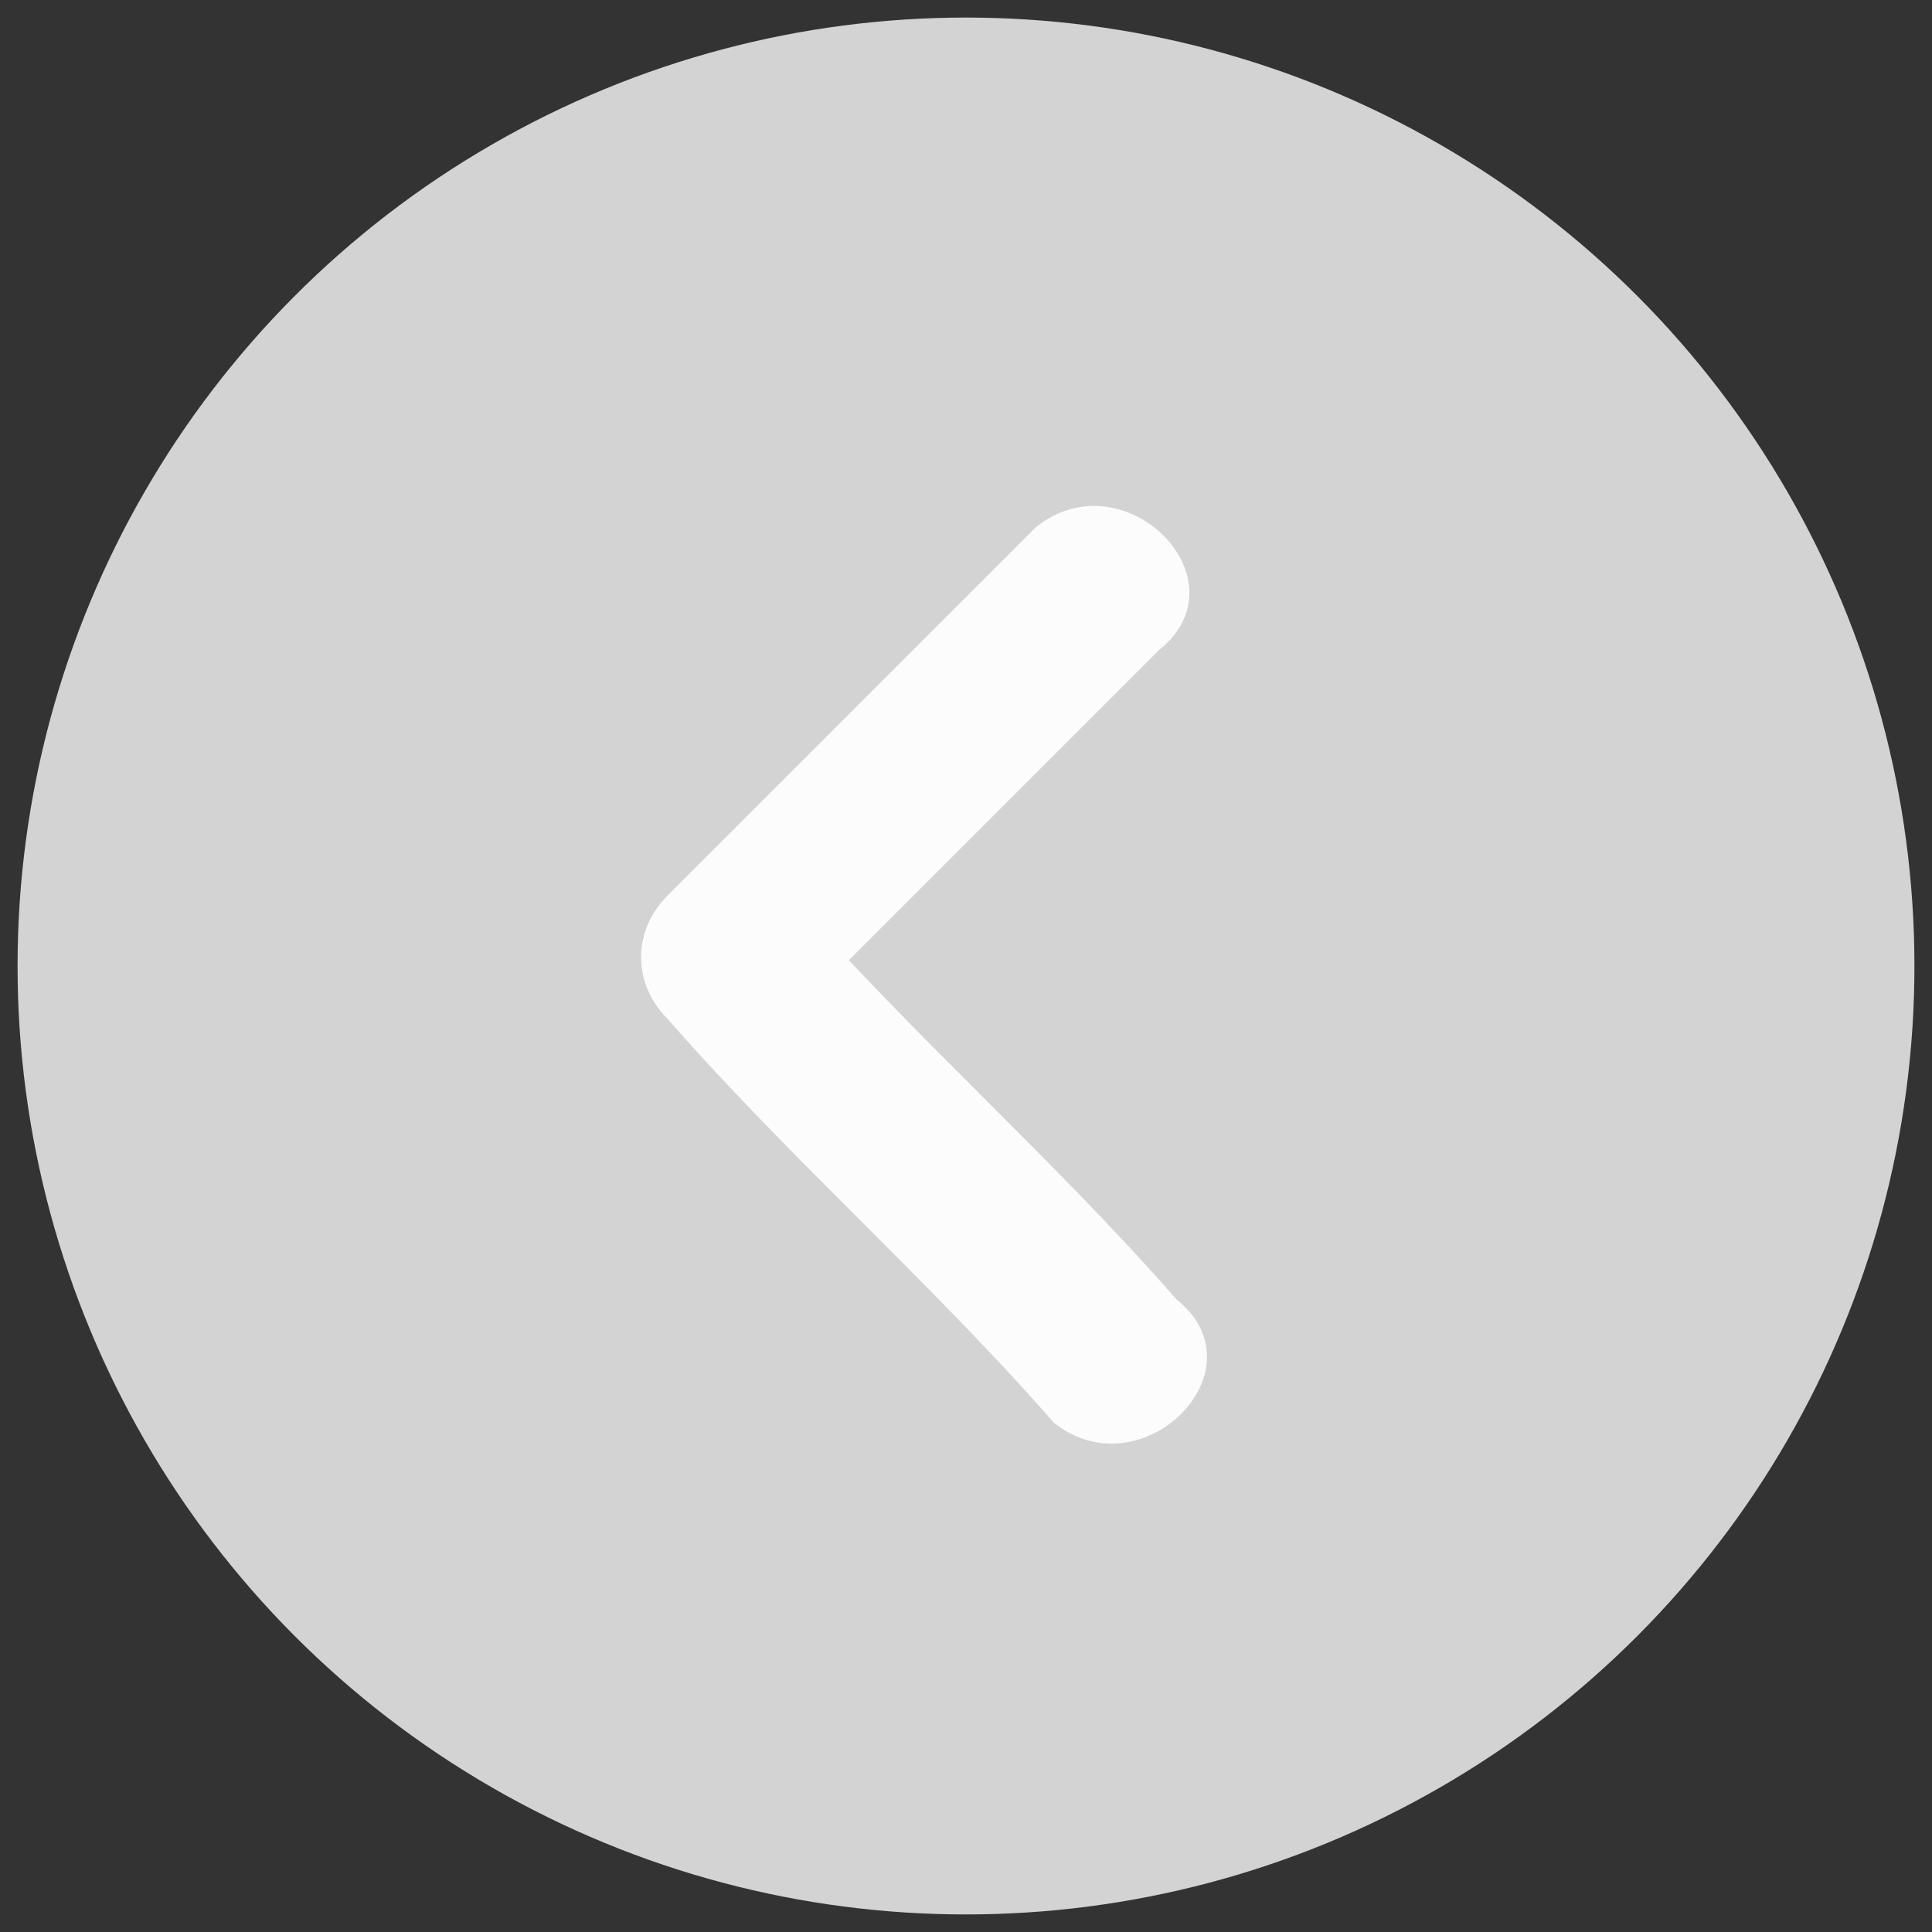 <?xml version="1.0" encoding="utf-8"?>
<!-- Generator: Adobe Illustrator 23.0.2, SVG Export Plug-In . SVG Version: 6.00 Build 0)  -->
<svg version="1.1" id="Layer_1" xmlns="http://www.w3.org/2000/svg" xmlns:xlink="http://www.w3.org/1999/xlink" x="0px" y="0px"
	 viewBox="0 0 11 11" style="enable-background:new 0 0 11 11;" xml:space="preserve">
<rect x="0" y="0" width="11" height="11" fill="#333333" stroke="none"/>
<style type="text/css">
	.st0{fill:#D3D3D3;}
	.st1{fill:#FCFCFC;}
</style>
<circle class="st0" cx="5.5" cy="5.5" r="5.4"/>
<g>
	<g>
		<path class="st1" d="M6.7,7.4C6,6.6,5.2,5.9,4.5,5.1c0,0.2,0,0.5,0,0.7c0.7-0.7,1.4-1.4,2.1-2.1C7.1,3.3,6.4,2.6,5.9,3
			C5.2,3.7,4.5,4.4,3.8,5.1c-0.2,0.2-0.2,0.5,0,0.7C4.5,6.6,5.3,7.3,6,8.1C6.5,8.5,7.2,7.8,6.7,7.4L6.7,7.4z"/>
	</g>
</g>
</svg>
